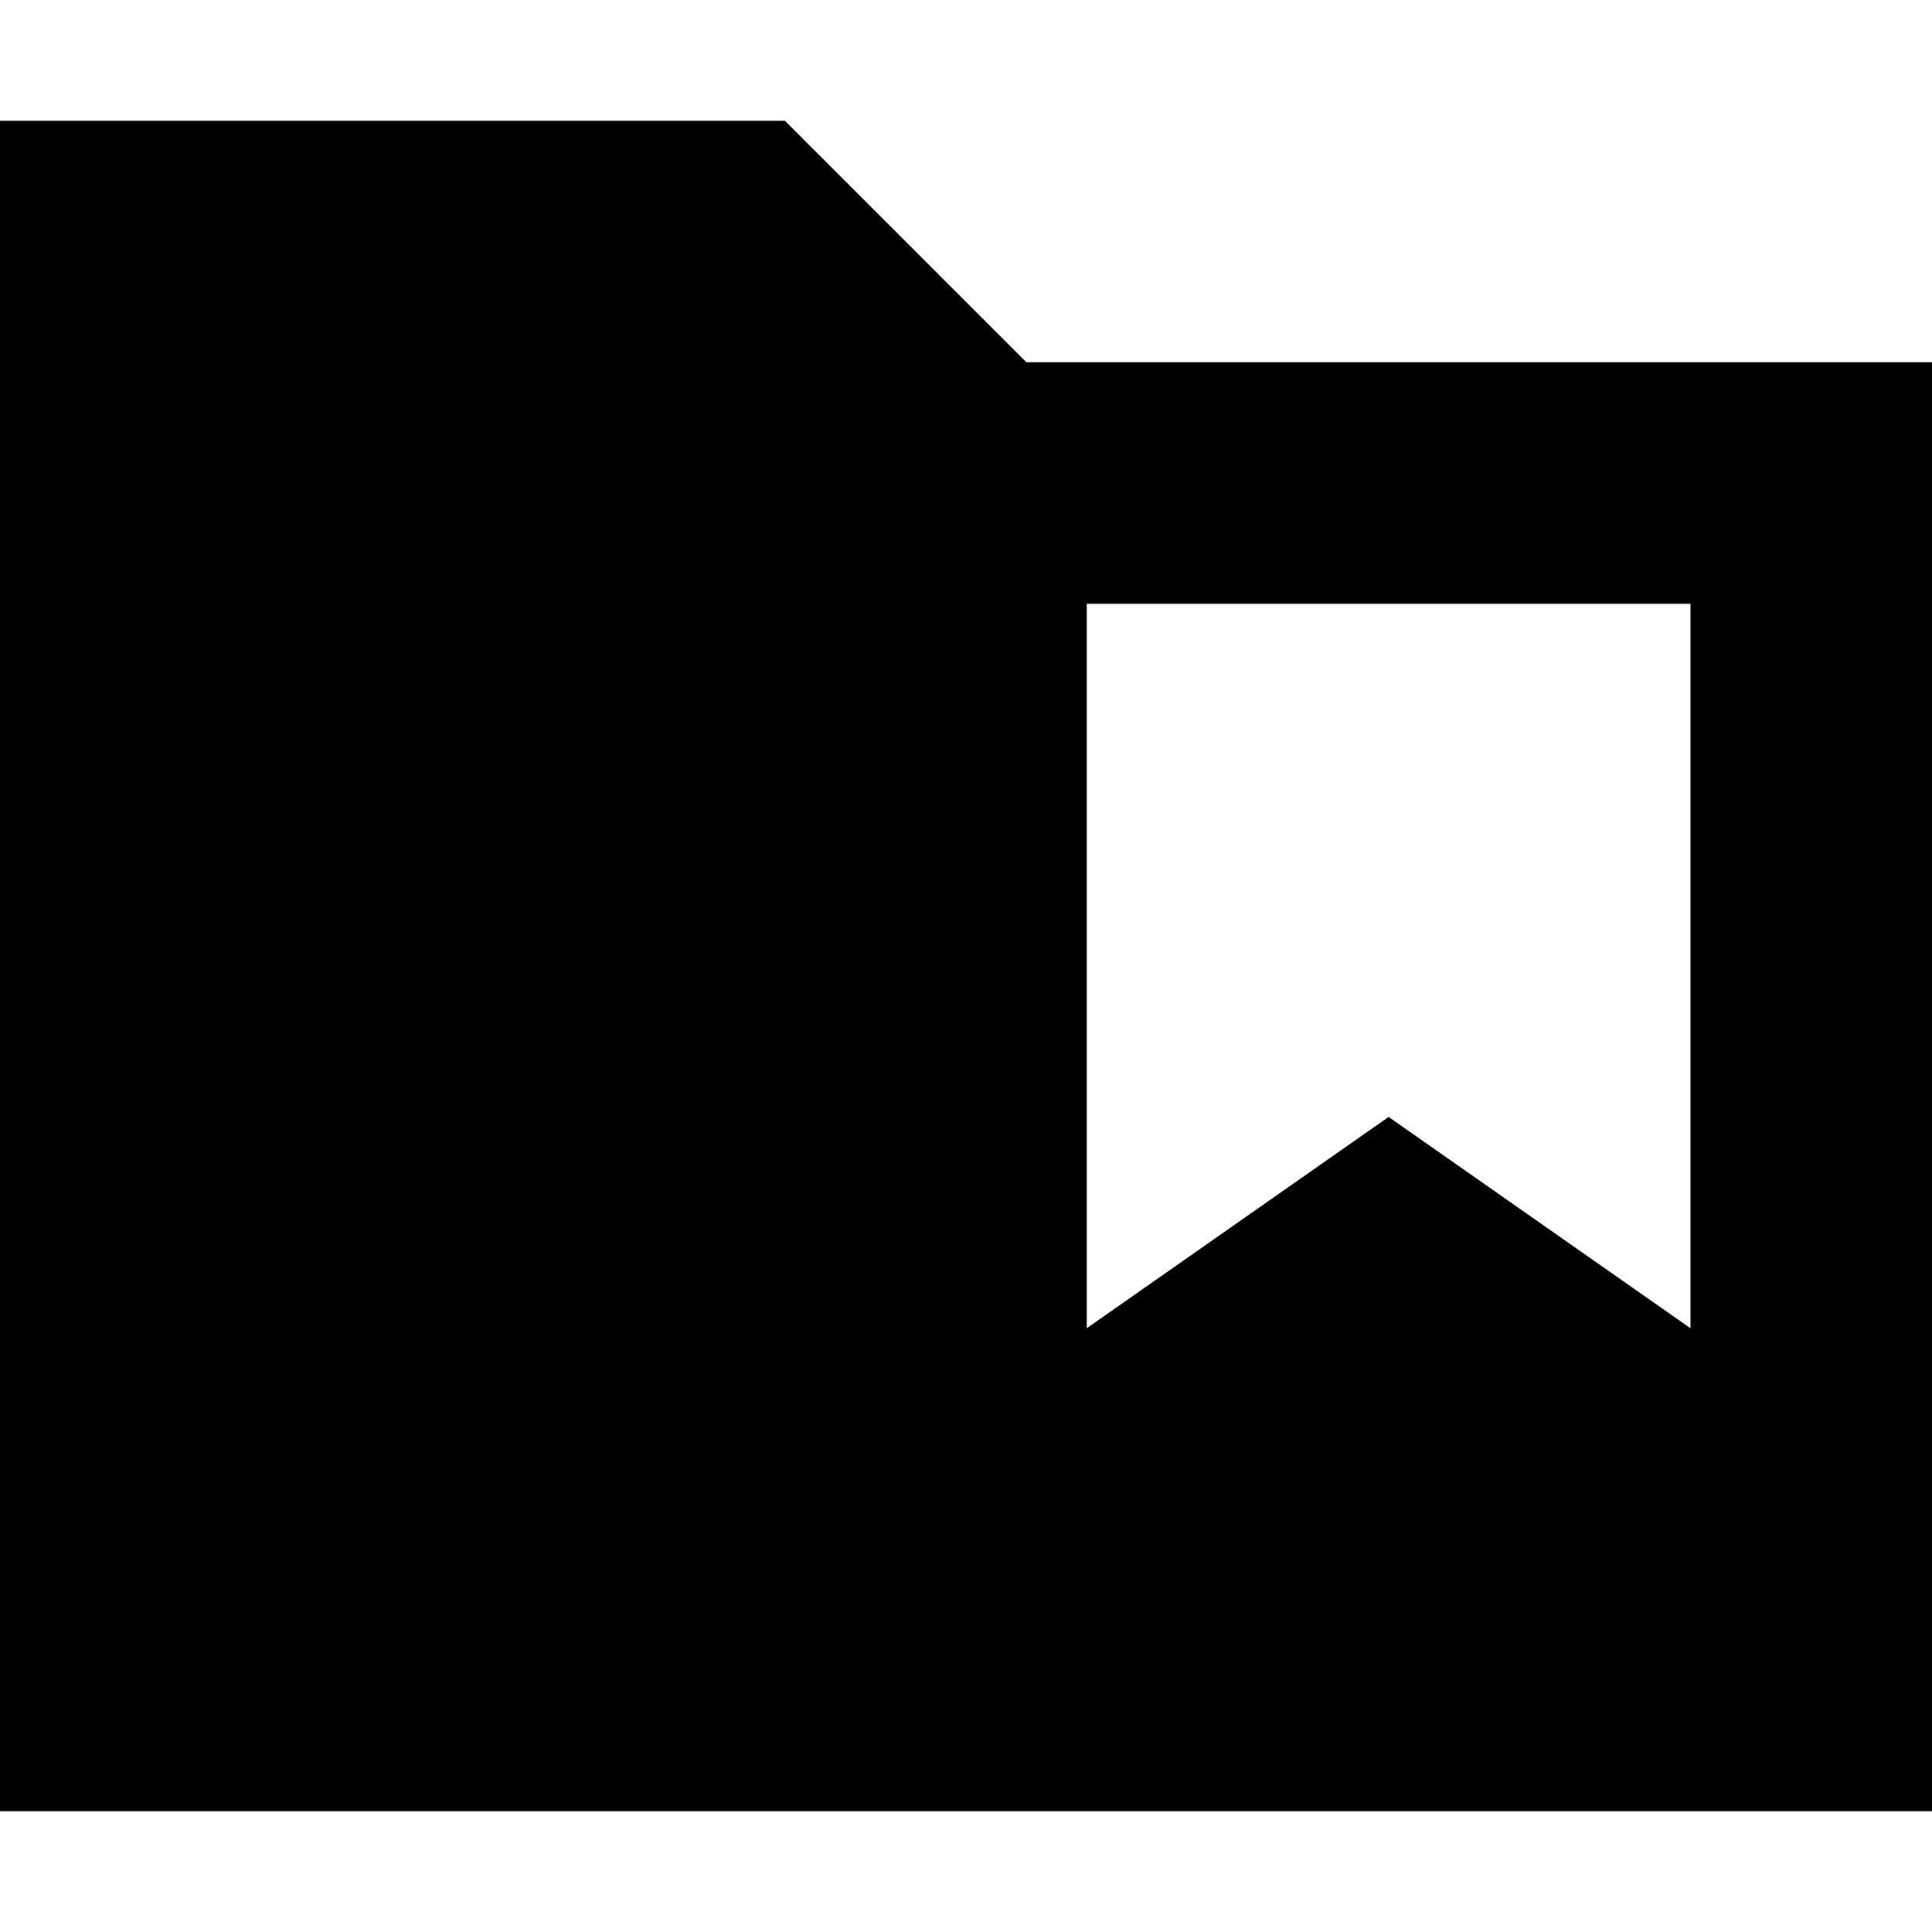 <svg xmlns="http://www.w3.org/2000/svg" viewBox="0 0 512 512"><!--! Font Awesome Pro 6.2.1 by @fontawesome - https://fontawesome.com License - https://fontawesome.com/license (Commercial License) Copyright 2022 Fonticons, Inc. --><path d="M512 480H0V32H208l64 64H512V480zM288 160V352l80-56 80 56V160H288z"/></svg>